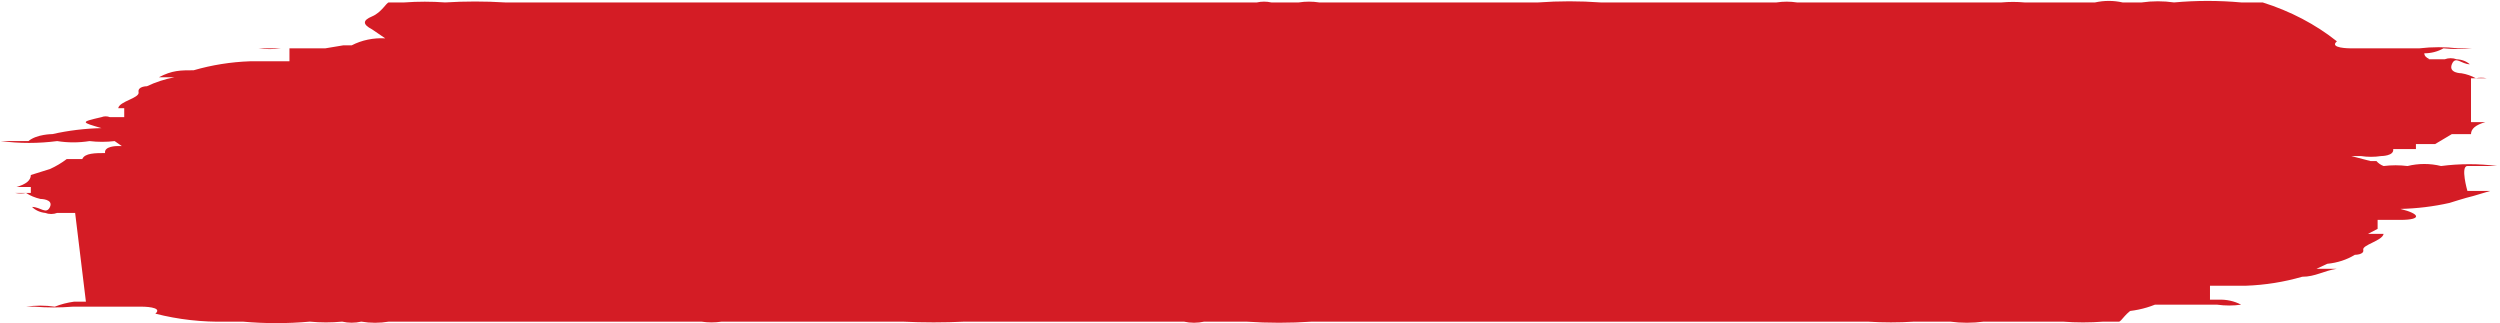 <svg width="704" height="91" viewBox="0 0 704 91" fill="none" xmlns="http://www.w3.org/2000/svg">
<path d="M694.823 46.753H703.253C698.003 46.064 692.656 46.064 687.406 46.753C684.326 45.988 681.045 45.988 677.965 46.753C675.73 46.472 673.457 46.472 671.222 46.753C670.41 46.442 669.712 45.957 669.198 45.348H667.513L662.118 43.944H664.815C666.71 44.234 668.652 44.234 670.547 43.944V43.944C670.547 43.944 674.256 43.944 673.919 41.978C676.616 41.978 679.651 41.978 680.325 41.978V40.573C682.348 40.573 684.371 40.573 685.72 40.573L690.44 37.764H695.835C695.835 36.266 697.184 35.142 699.881 34.393C699.881 34.393 703.253 34.393 704.264 34.393C705.276 34.393 704.264 34.393 702.241 34.393H695.835V22.034C695.835 22.034 698.532 22.034 700.218 22.034C699.221 21.831 698.181 21.831 697.184 22.034C695.96 21.347 694.585 20.869 693.138 20.629C693.138 20.629 689.429 20.629 690.44 18.101C691.452 15.573 693.138 18.101 695.498 18.101C694.529 17.247 693.198 16.743 691.789 16.697C691.26 16.495 690.685 16.39 690.103 16.39C689.521 16.39 688.946 16.495 688.417 16.697V16.697H683.36H679.314H682.685C685.72 16.697 682.685 16.697 682.685 15.011C684.614 15.013 686.496 14.523 688.08 13.607C690.768 13.877 693.485 13.877 696.172 13.607H687.743C687.743 13.607 691.789 13.607 692.126 13.607C688.547 13.188 684.916 13.188 681.337 13.607H669.536H661.781C661.781 13.607 655.712 13.607 658.072 11.64C652.061 6.853 644.95 3.126 637.167 0.685H631.098C624.823 0.119 618.492 0.119 612.217 0.685C609.204 0.256 606.126 0.256 603.113 0.685C601.427 0.685 599.404 0.685 597.718 0.685C595.179 0.113 592.503 0.113 589.964 0.685H587.266C581.871 0.685 575.802 0.685 570.07 0.685C567.941 0.493 565.793 0.493 563.664 0.685H507.694C507.694 0.685 507.694 0.685 506.008 0.685C504.113 0.395 502.171 0.395 500.276 0.685H466.559H500.276C484.766 0.685 469.594 0.685 454.421 0.685H450.712C444.879 0.263 439.013 0.263 433.179 0.685H423.739C409.915 0.685 396.091 0.685 382.267 0.685H367.431H371.477C369.583 0.389 367.639 0.389 365.745 0.685H357.99C356.665 0.387 355.269 0.387 353.944 0.685V0.685C347.875 0.685 341.806 0.685 335.737 0.685H258.188H236.272H142.201C136.59 0.338 130.955 0.338 125.343 0.685C121.529 0.406 117.693 0.406 113.879 0.685V0.685C111.856 0.685 110.17 0.685 109.496 0.685C108.822 0.685 107.473 3.494 104.775 4.618C102.078 5.742 102.078 6.865 104.775 8.27L108.484 10.798C105.168 10.612 101.865 11.3 99.044 12.764H96.683L91.626 13.607C89.603 13.607 86.231 13.607 85.22 13.607H79.488H72.744C74.866 13.895 77.029 13.895 79.151 13.607H81.511V17.259H75.442H70.384C64.982 17.451 59.643 18.303 54.537 19.787C50.828 19.787 48.468 19.787 44.759 21.753C47.119 21.753 48.805 21.753 50.491 21.753H52.177H49.142C46.423 22.276 43.811 23.128 41.388 24.281C41.388 24.281 38.69 24.281 39.027 25.966C39.364 27.652 33.633 28.494 33.295 30.461H37.679H34.981C34.981 30.461 34.981 32.146 34.981 32.989H30.935C30.567 32.84 30.164 32.762 29.755 32.762C29.346 32.762 28.943 32.84 28.575 32.989C22.506 34.393 22.843 34.393 28.575 36.079C23.903 36.185 19.263 36.751 14.751 37.764C12.054 37.764 14.751 37.764 14.751 37.764C14.751 37.764 10.368 37.764 8.008 39.73H3.287H9.693H0.253C5.503 40.419 10.85 40.419 16.1 39.73V39.73C19.107 40.209 22.196 40.209 25.203 39.73C27.552 40.011 29.936 40.011 32.284 39.73L34.307 41.135H35.993H41.05H38.69H32.958C32.958 41.135 29.249 41.135 29.587 43.101C26.889 43.101 23.855 43.101 23.18 44.787H24.192C22.169 44.787 20.146 44.787 18.797 44.787C17.366 45.879 15.781 46.822 14.077 47.596V47.596L8.682 49.281C8.682 50.779 7.333 51.903 4.636 52.652C4.636 52.652 1.264 52.652 0.253 52.652C-0.759 52.652 0.253 52.652 2.276 52.652H8.682V54.337C8.682 54.337 5.985 54.337 4.299 54.337C5.296 54.54 6.336 54.54 7.333 54.337C8.534 55.117 9.91 55.69 11.379 56.023C11.379 56.023 15.088 56.023 14.077 58.27C13.065 60.517 11.379 58.27 9.019 58.27C9.953 59.205 11.279 59.807 12.728 59.955C13.257 60.157 13.832 60.262 14.414 60.262C14.996 60.262 15.571 60.157 16.1 59.955V59.955H21.157L24.192 84.955H20.82C17.786 84.955 20.82 84.955 20.82 84.955C18.952 85.211 17.136 85.683 15.425 86.36C12.749 85.966 10.01 85.966 7.333 86.36H14.077C14.077 86.36 10.031 86.36 9.693 86.36C13.282 86.647 16.895 86.647 20.483 86.36H32.284H40.039C40.039 86.36 46.108 86.36 43.748 88.326C50.187 89.975 56.907 90.734 63.641 90.573H68.361C74.637 91.139 80.967 91.139 87.243 90.573C90.267 90.863 93.322 90.863 96.346 90.573C98.111 90.98 99.976 90.98 101.741 90.573V90.573C104.3 91.004 106.937 91.004 109.496 90.573H112.193C117.588 90.573 123.657 90.573 129.389 90.573H195.811H197.497C199.392 90.863 201.334 90.863 203.229 90.573H236.946H250.096H254.142C259.981 90.857 265.835 90.857 271.675 90.573H280.778C294.94 90.573 308.764 90.573 322.588 90.573H337.423H333.377C335.255 90.99 337.231 90.99 339.109 90.573H346.864C346.864 90.573 349.898 90.573 350.91 90.573C357.081 90.994 363.283 90.994 369.454 90.573H446.329H468.245H525.901C530.278 90.853 534.674 90.853 539.051 90.573H549.166C552.293 90.993 555.48 90.993 558.607 90.573H562.316C568.385 90.573 574.791 90.573 580.86 90.573C584.673 90.862 588.51 90.862 592.324 90.573C594.347 90.573 596.033 90.573 596.707 90.573C597.381 90.573 598.73 87.764 601.427 86.641C604.125 85.517 604.125 84.112 601.427 82.989L597.381 87.764C600.655 87.646 603.867 86.977 606.822 85.798C606.822 85.798 608.845 85.798 609.182 85.798C609.182 85.798 611.205 85.798 611.542 85.798C611.88 85.798 616.937 85.798 617.949 85.798H624.355C626.587 86.112 628.866 86.112 631.098 85.798C629.192 84.782 626.951 84.29 624.692 84.393H622.332V80.461H632.447C637.849 80.268 643.188 79.416 648.294 77.933C652.003 77.933 654.363 76.247 658.072 75.686C655.712 75.686 654.026 75.686 652.34 75.686L655.375 74.281C658.18 74.016 660.853 73.145 663.129 71.753V71.753C663.129 71.753 665.827 71.753 665.49 70.348C665.152 68.944 670.884 67.82 671.222 65.854H666.838L669.536 64.45C669.536 64.45 669.536 62.764 669.536 61.921H673.245H675.942C682.011 61.921 681.674 60.236 675.942 58.831C680.613 58.725 685.254 58.16 689.766 57.146C692.463 57.146 689.766 57.146 689.766 57.146C689.766 57.146 694.149 55.742 696.509 55.18L701.23 53.775H694.823C694.823 53.775 692.8 46.753 694.823 46.753ZM594.01 82.989C594.01 82.989 593.672 82.708 593.672 82.989H594.01ZM206.601 7.708C206.601 7.708 207.275 7.427 206.601 7.427V7.708ZM496.905 90.011L496.23 90.573L496.905 90.011ZM338.097 0.685C338.097 0.685 337.76 0.685 338.097 0.685V0.685ZM247.399 0.685C247.399 0.685 247.399 0.685 247.399 2.09V0.685Z" fill="#D41C25"/>
</svg>
